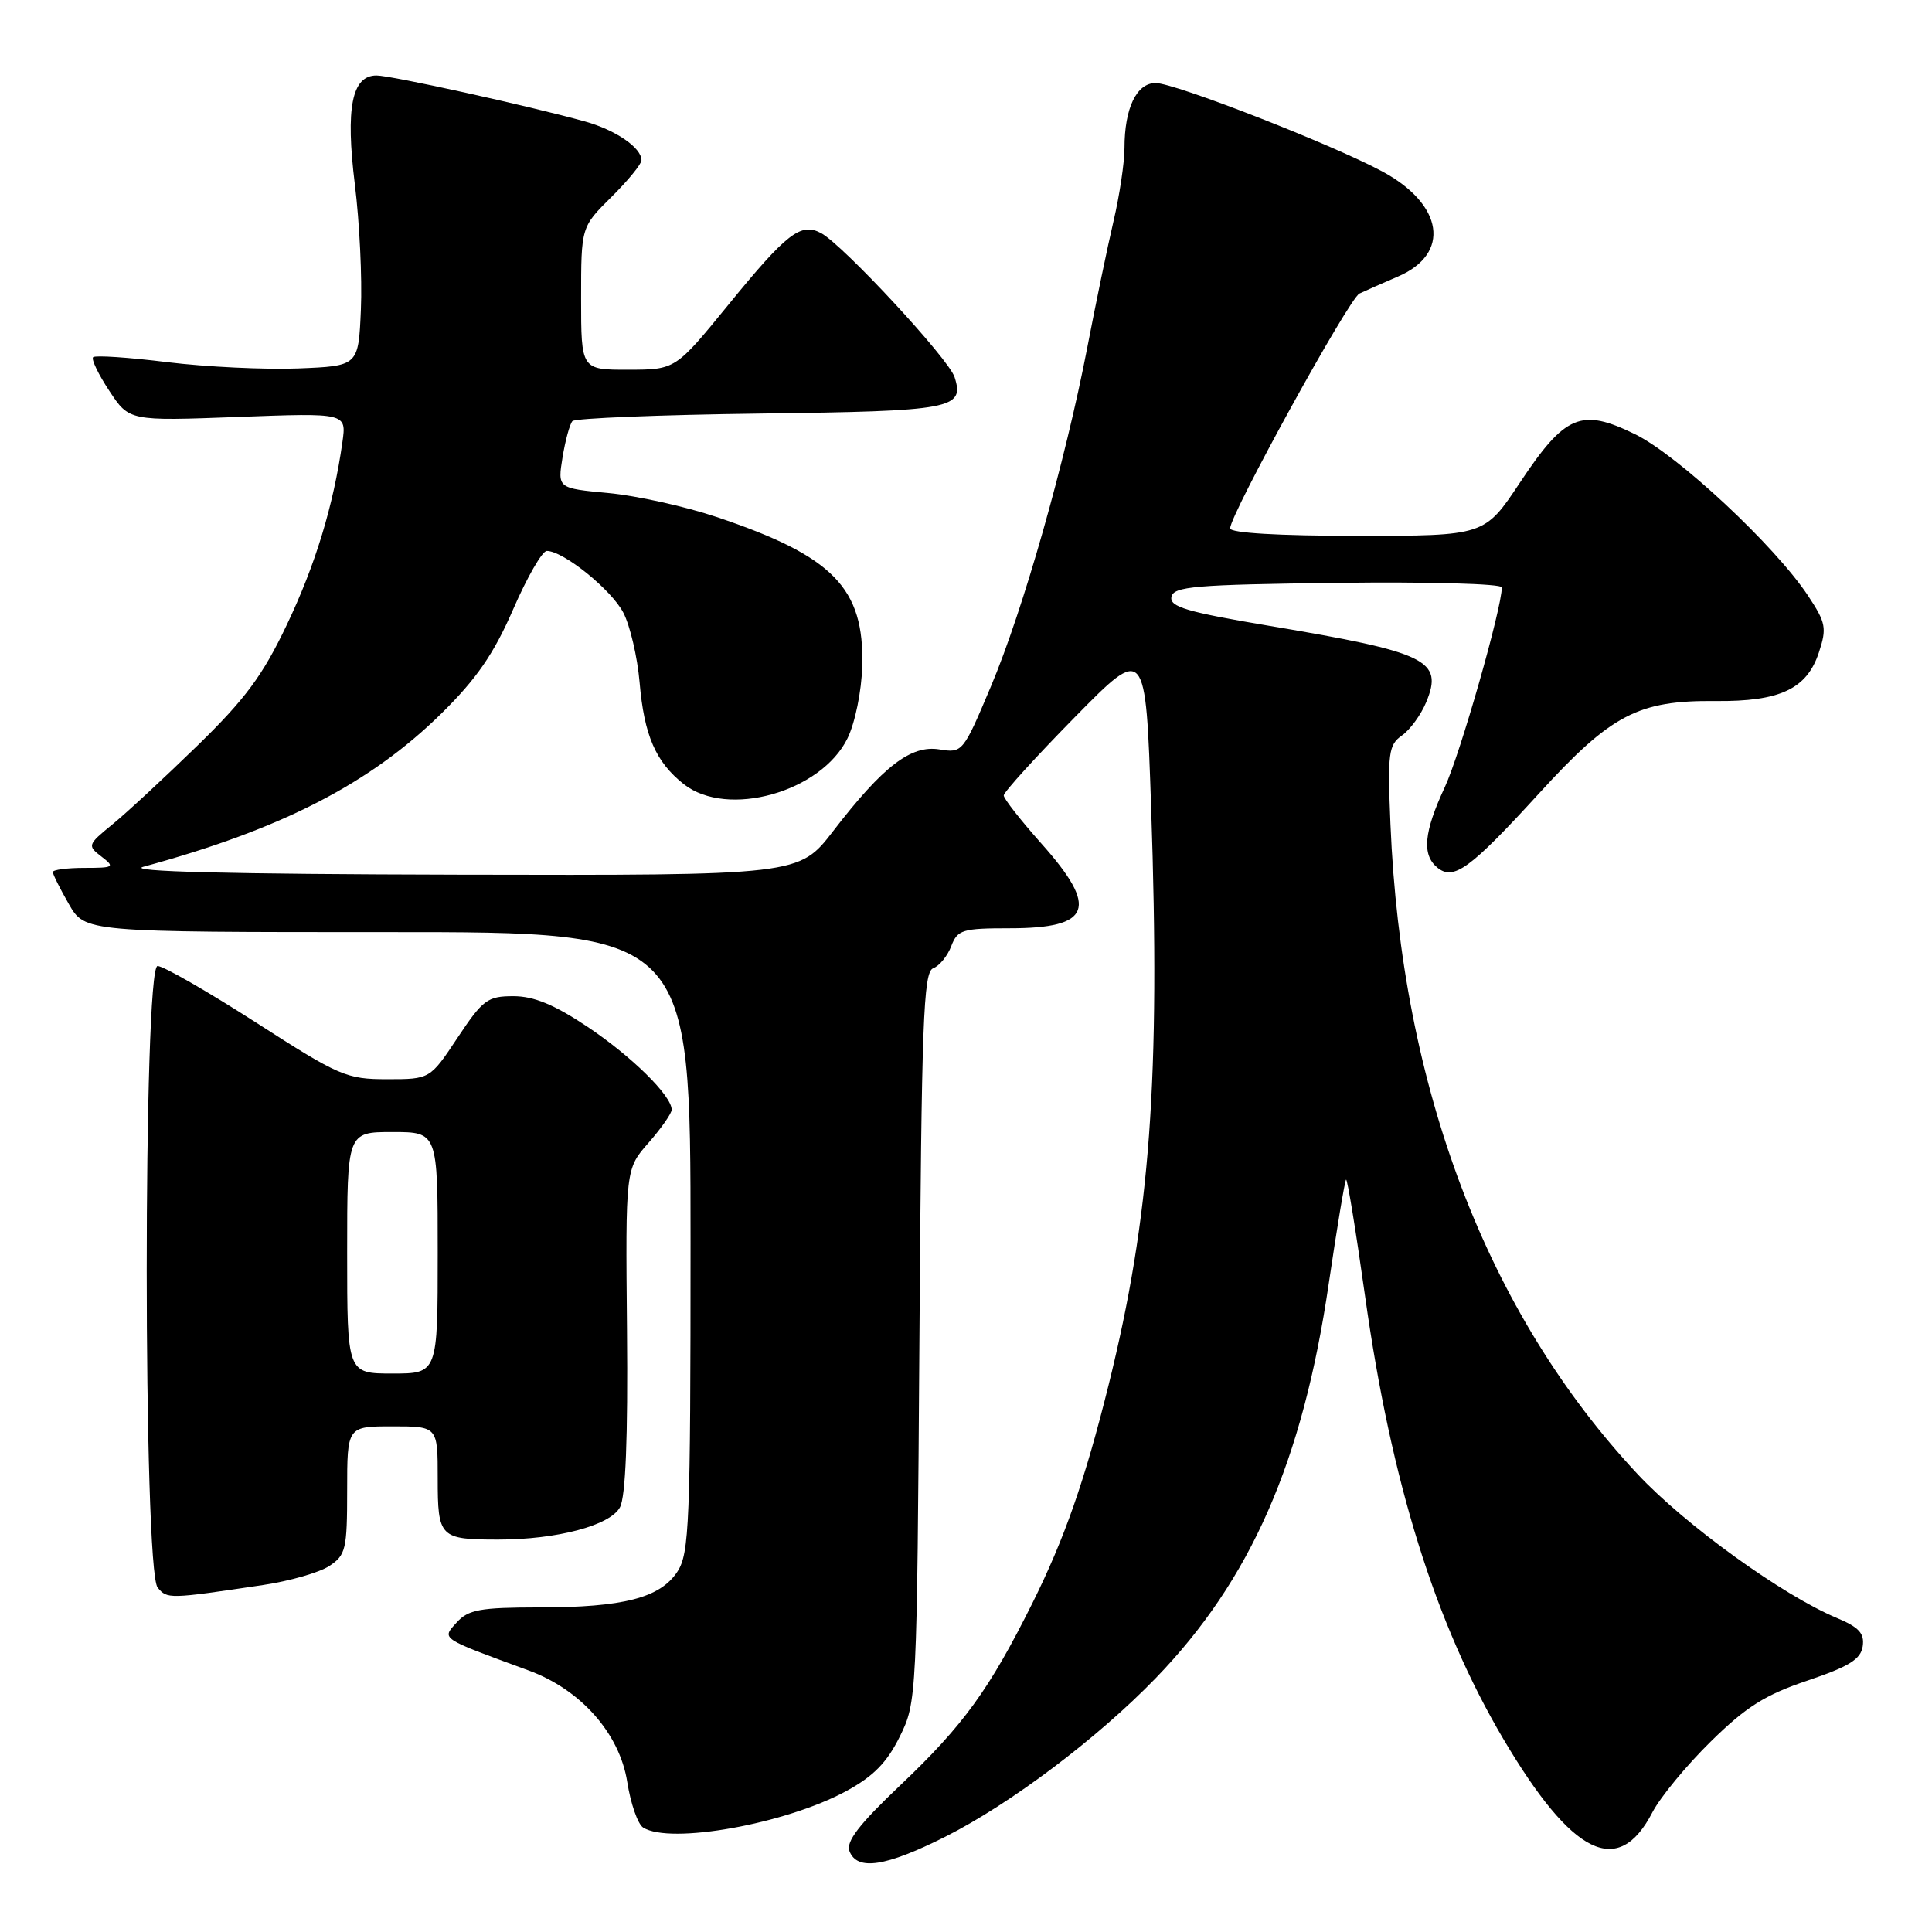 <?xml version="1.0" encoding="UTF-8" standalone="no"?>
<!DOCTYPE svg PUBLIC "-//W3C//DTD SVG 1.1//EN" "http://www.w3.org/Graphics/SVG/1.1/DTD/svg11.dtd" >
<svg xmlns="http://www.w3.org/2000/svg" xmlns:xlink="http://www.w3.org/1999/xlink" version="1.1" viewBox="0 0 256 256">
 <g >
 <path fill="currentColor"
d=" M 125.25 243.38 C 133.90 239.02 145.44 230.32 153.15 222.35 C 165.75 209.32 172.62 193.65 176.07 170.06 C 177.16 162.67 178.19 156.48 178.36 156.31 C 178.53 156.14 179.66 163.08 180.88 171.75 C 184.33 196.40 190.19 215.16 199.18 230.39 C 208.35 245.91 214.42 248.90 218.96 240.13 C 220.00 238.13 223.47 233.92 226.69 230.76 C 231.38 226.15 233.90 224.57 239.52 222.68 C 245.02 220.82 246.57 219.86 246.82 218.14 C 247.07 216.43 246.33 215.62 243.37 214.38 C 236.22 211.39 223.27 202.05 217.00 195.34 C 197.02 173.98 185.69 144.17 184.24 109.16 C 183.85 99.76 183.99 98.70 185.77 97.45 C 186.84 96.70 188.29 94.71 188.98 93.04 C 191.28 87.48 189.14 86.44 168.21 82.93 C 157.27 81.09 154.97 80.41 155.22 79.10 C 155.49 77.70 158.27 77.47 177.26 77.23 C 189.22 77.08 199.00 77.35 199.00 77.83 C 199.00 80.59 193.48 99.93 191.44 104.31 C 188.67 110.26 188.39 113.25 190.44 114.95 C 192.60 116.74 194.77 115.16 203.96 105.10 C 213.51 94.65 217.08 92.79 227.34 92.89 C 235.86 92.97 239.42 91.29 241.01 86.46 C 242.08 83.22 241.95 82.52 239.58 78.94 C 235.20 72.32 222.33 60.31 216.64 57.53 C 209.51 54.04 207.39 54.93 201.39 63.96 C 196.71 71.00 196.71 71.00 179.85 71.00 C 169.40 71.00 163.00 70.62 163.00 70.01 C 163.00 68.17 178.75 39.56 180.13 38.90 C 180.88 38.54 183.18 37.53 185.22 36.65 C 192.28 33.63 191.29 27.08 183.13 22.70 C 176.38 19.08 155.67 11.00 153.13 11.00 C 150.60 11.00 149.00 14.33 149.00 19.61 C 149.00 21.52 148.35 25.88 147.55 29.29 C 146.75 32.71 145.19 40.22 144.08 46.00 C 141.16 61.17 135.58 80.81 131.29 90.98 C 127.62 99.69 127.53 99.80 124.48 99.30 C 120.70 98.69 117.03 101.51 110.41 110.11 C 105.88 116.00 105.88 116.00 60.69 115.90 C 30.20 115.83 16.64 115.49 19.00 114.85 C 37.30 109.88 49.06 103.83 58.53 94.50 C 63.15 89.94 65.43 86.64 67.99 80.75 C 69.84 76.49 71.85 73.00 72.45 73.00 C 74.65 73.00 81.03 78.15 82.60 81.19 C 83.49 82.91 84.46 87.06 84.75 90.41 C 85.35 97.45 86.89 100.98 90.61 103.91 C 96.38 108.45 108.81 104.96 112.30 97.83 C 113.31 95.76 114.16 91.58 114.25 88.28 C 114.54 77.91 110.42 73.69 94.94 68.50 C 90.78 67.10 84.33 65.68 80.62 65.33 C 73.88 64.70 73.88 64.70 74.54 60.60 C 74.91 58.34 75.50 56.19 75.85 55.80 C 76.21 55.42 87.39 54.97 100.70 54.80 C 126.21 54.48 127.83 54.18 126.49 49.98 C 125.73 47.56 111.72 32.46 108.80 30.89 C 106.11 29.45 104.27 30.87 96.50 40.40 C 89.50 48.98 89.50 48.98 83.25 48.99 C 77.00 49.00 77.00 49.00 77.00 39.54 C 77.00 30.08 77.00 30.08 81.00 26.12 C 83.20 23.94 85.00 21.74 85.00 21.23 C 85.00 19.57 81.57 17.22 77.50 16.09 C 69.96 14.00 51.82 10.00 49.89 10.00 C 46.62 10.00 45.77 14.29 47.02 24.44 C 47.64 29.42 48.00 36.88 47.82 41.00 C 47.50 48.50 47.50 48.50 39.50 48.82 C 35.10 48.99 27.30 48.62 22.17 47.99 C 17.03 47.35 12.61 47.06 12.34 47.33 C 12.07 47.60 13.04 49.61 14.49 51.80 C 17.12 55.79 17.12 55.79 31.52 55.25 C 45.92 54.71 45.92 54.71 45.37 58.60 C 44.18 67.00 41.79 74.86 37.99 82.82 C 34.80 89.52 32.49 92.64 26.14 98.82 C 21.80 103.04 16.74 107.74 14.88 109.25 C 11.61 111.92 11.56 112.06 13.44 113.50 C 15.26 114.90 15.11 115.00 11.19 115.00 C 8.89 115.00 7.00 115.25 7.00 115.55 C 7.00 115.86 7.96 117.77 9.13 119.81 C 11.26 123.51 11.26 123.51 51.38 123.51 C 91.50 123.50 91.50 123.50 91.50 164.55 C 91.50 201.87 91.34 205.83 89.76 208.25 C 87.47 211.73 82.62 212.99 71.40 212.99 C 63.60 213.00 62.05 213.28 60.51 214.99 C 58.51 217.20 58.21 217.00 70.06 221.35 C 76.95 223.88 82.09 229.68 83.11 236.10 C 83.56 238.98 84.51 241.71 85.22 242.16 C 88.81 244.43 104.14 241.68 112.15 237.32 C 115.74 235.37 117.54 233.53 119.23 230.10 C 121.48 225.54 121.50 225.05 121.83 177.19 C 122.11 135.37 122.35 128.80 123.65 128.30 C 124.48 127.99 125.56 126.66 126.05 125.36 C 126.88 123.20 127.52 123.00 133.78 123.00 C 144.62 123.00 145.62 120.34 138.00 111.79 C 135.25 108.70 133.00 105.83 133.00 105.40 C 133.00 104.97 137.23 100.31 142.40 95.05 C 151.80 85.49 151.80 85.49 152.53 106.99 C 153.76 143.04 152.43 161.19 146.90 183.50 C 143.76 196.14 141.05 203.89 136.79 212.44 C 131.08 223.89 127.66 228.61 119.31 236.54 C 113.85 241.72 112.07 244.02 112.56 245.29 C 113.57 247.92 117.35 247.35 125.25 243.38 Z  M 34.87 210.02 C 38.37 209.50 42.31 208.37 43.62 207.51 C 45.82 206.07 46.00 205.30 46.00 197.48 C 46.00 189.00 46.00 189.00 52.00 189.00 C 58.00 189.00 58.00 189.00 58.00 195.89 C 58.00 203.73 58.26 204.00 66.03 204.00 C 73.81 204.00 80.86 202.13 82.15 199.72 C 82.90 198.31 83.21 190.56 83.08 176.26 C 82.88 154.90 82.88 154.90 85.94 151.42 C 87.62 149.50 89.00 147.53 89.00 147.04 C 89.00 145.19 83.69 139.96 77.84 136.05 C 73.45 133.12 70.74 132.00 68.03 132.00 C 64.60 132.00 63.98 132.46 60.63 137.50 C 56.98 143.00 56.98 143.00 51.29 143.00 C 45.92 143.00 44.96 142.59 33.94 135.50 C 27.52 131.38 21.64 128.00 20.88 128.00 C 18.96 128.00 18.96 208.04 20.89 210.36 C 22.16 211.89 22.34 211.89 34.87 210.02 Z  M 46.00 166.00 C 46.00 150.00 46.00 150.00 52.00 150.00 C 58.00 150.00 58.00 150.00 58.00 166.00 C 58.00 182.00 58.00 182.00 52.00 182.00 C 46.00 182.00 46.00 182.00 46.00 166.00 Z "/>
</g>
</svg>